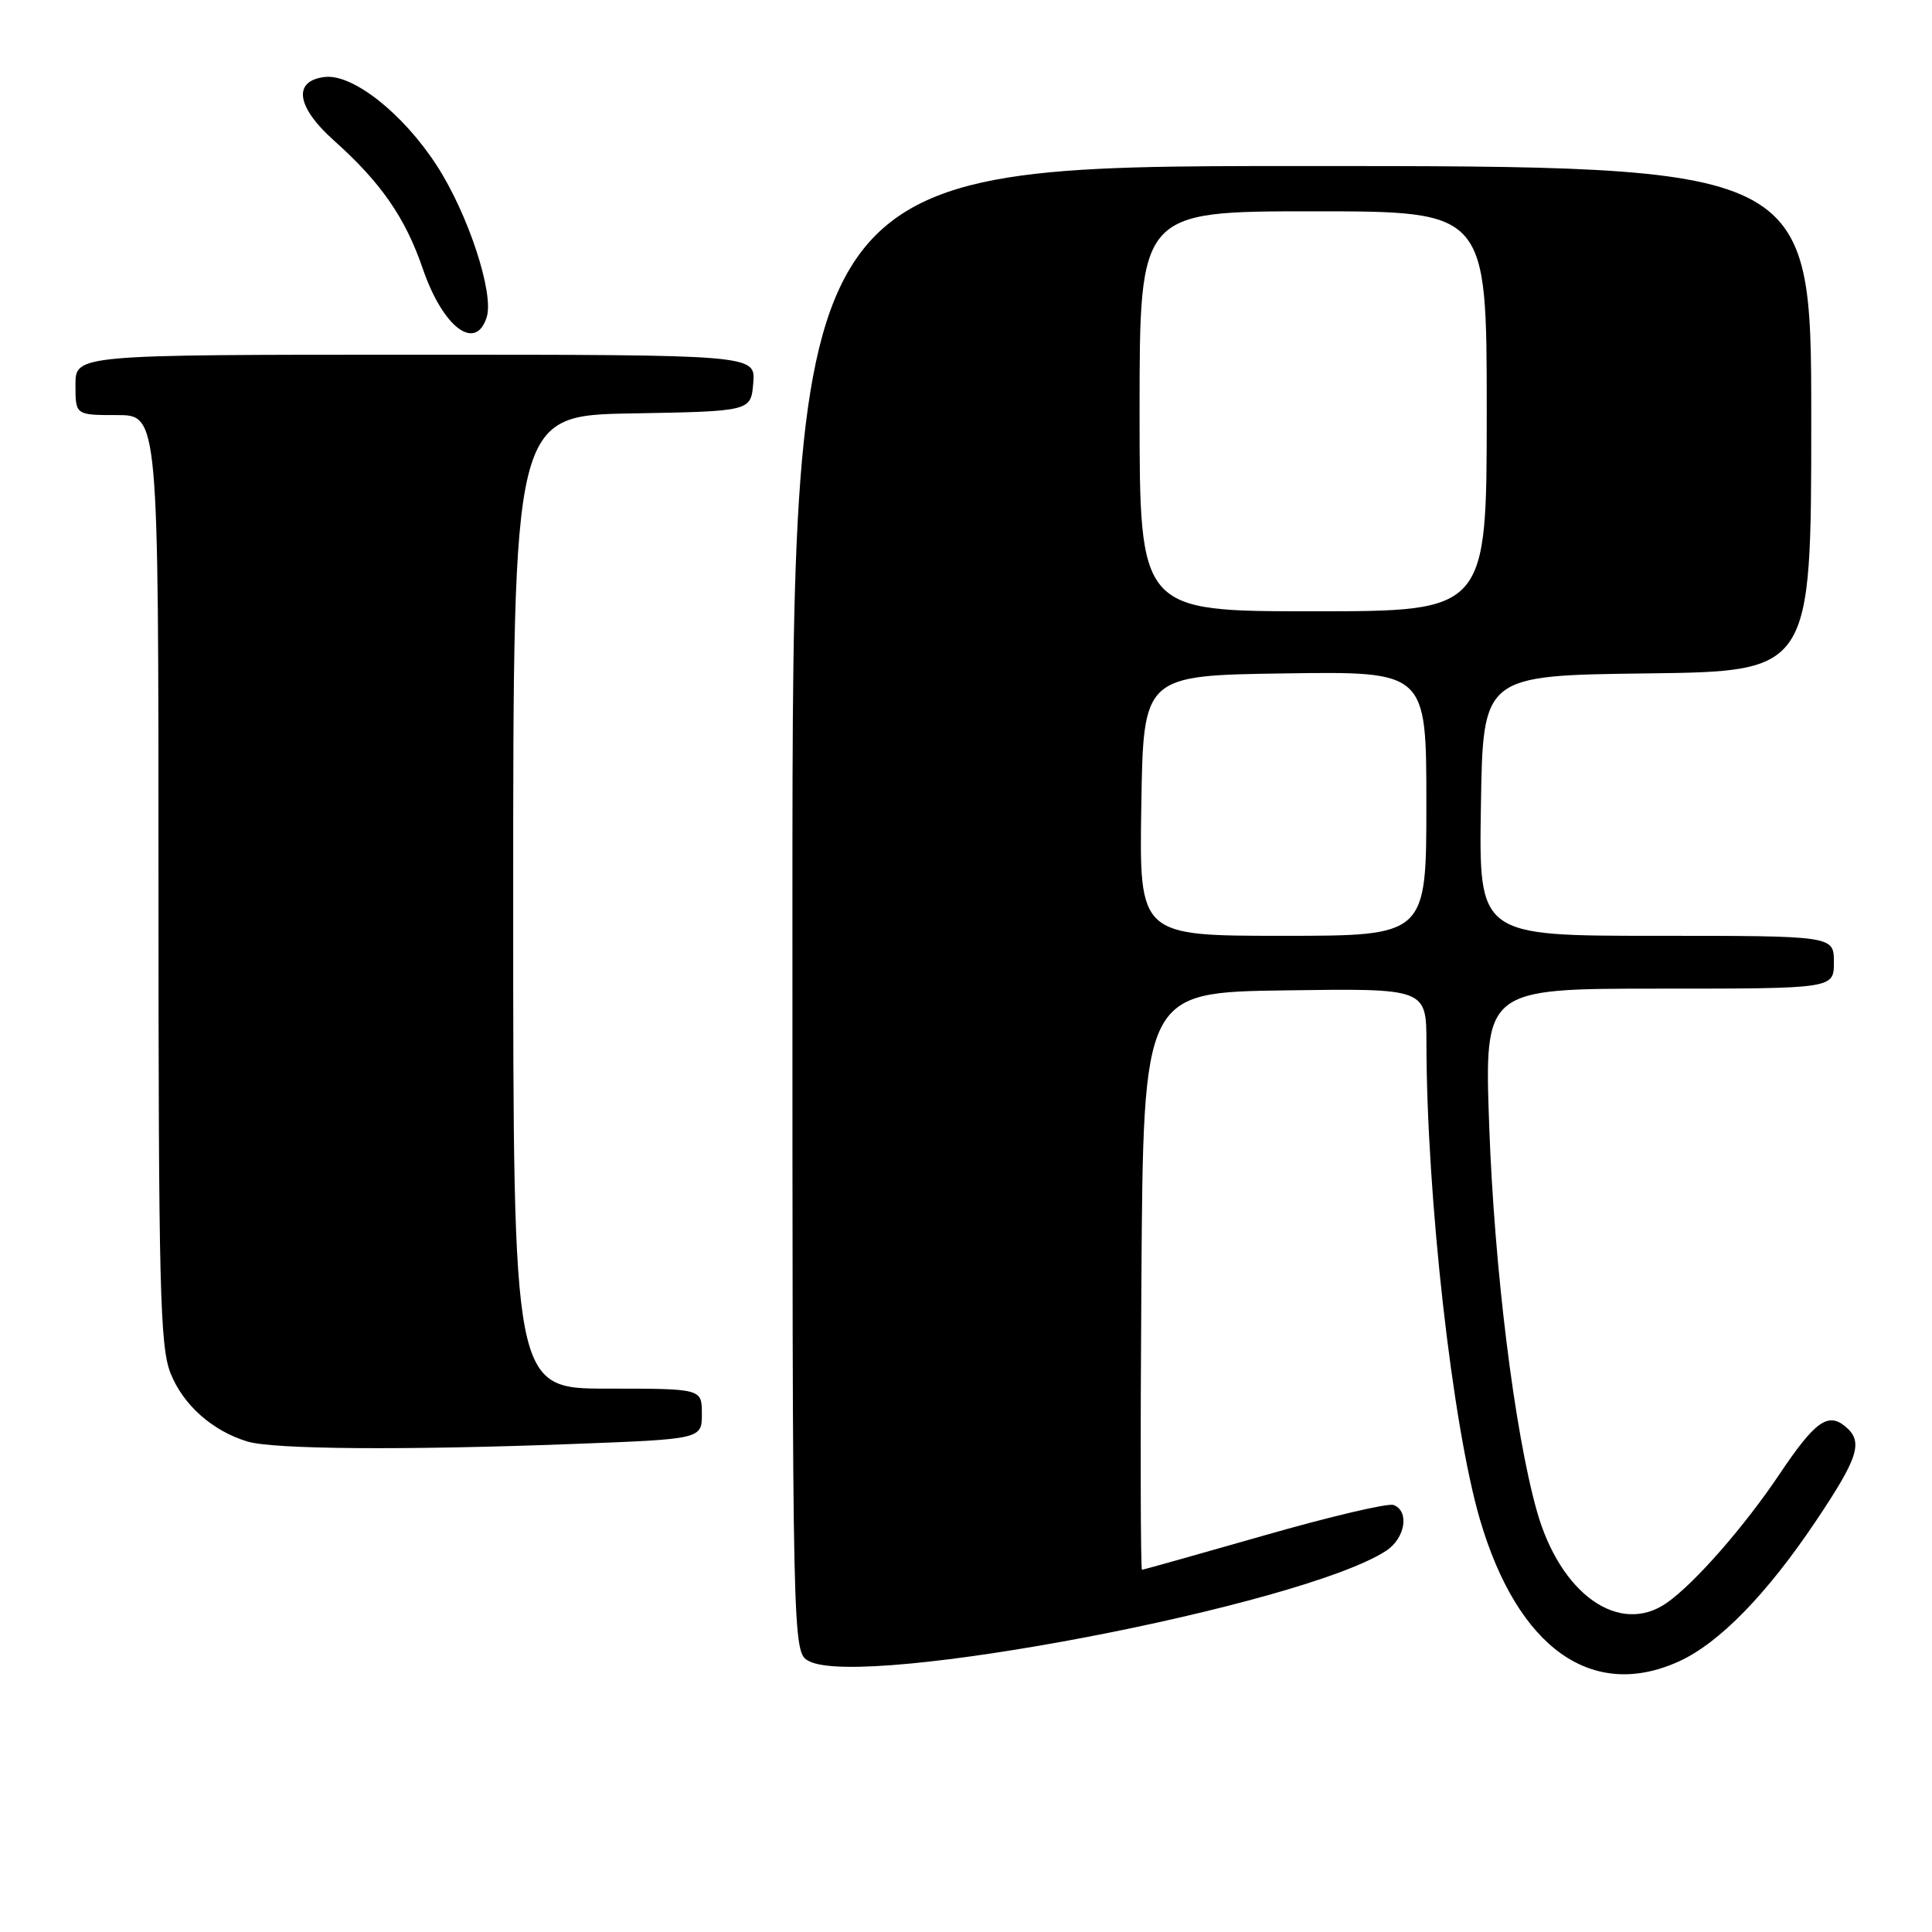 <?xml version="1.0" encoding="UTF-8" standalone="no"?>
<!DOCTYPE svg PUBLIC "-//W3C//DTD SVG 1.1//EN" "http://www.w3.org/Graphics/SVG/1.1/DTD/svg11.dtd" >
<svg xmlns="http://www.w3.org/2000/svg" xmlns:xlink="http://www.w3.org/1999/xlink" version="1.1" viewBox="0 0 256 256">
 <g >
 <path fill="currentColor"
d=" M 222.50 220.13 C 227.83 217.69 234.12 211.24 240.64 201.51 C 246.29 193.08 246.93 191.02 244.51 189.01 C 242.21 187.10 240.47 188.36 235.81 195.31 C 231.14 202.28 224.55 209.80 220.87 212.38 C 214.57 216.79 206.73 211.24 203.63 200.18 C 200.66 189.59 198.01 168.14 197.33 149.25 C 196.68 131.00 196.68 131.00 219.84 131.00 C 243.00 131.00 243.00 131.00 243.00 127.50 C 243.00 124.00 243.00 124.00 219.48 124.00 C 195.95 124.00 195.95 124.00 196.23 106.75 C 196.50 89.50 196.50 89.50 218.25 89.23 C 240.00 88.96 240.00 88.96 240.00 55.48 C 240.00 22.00 240.00 22.00 172.50 22.00 C 105.00 22.00 105.00 22.00 105.00 120.46 C 105.00 218.93 105.00 218.93 107.18 220.10 C 114.27 223.89 172.59 212.74 183.68 205.48 C 186.21 203.81 186.79 200.24 184.66 199.42 C 183.93 199.14 176.20 200.96 167.49 203.46 C 158.78 205.95 151.50 208.00 151.32 208.00 C 151.13 208.00 151.09 190.79 151.24 169.75 C 151.50 131.50 151.50 131.50 170.25 131.23 C 189.00 130.96 189.00 130.96 189.01 138.23 C 189.04 158.64 192.44 188.88 196.11 201.38 C 201.11 218.39 210.97 225.40 222.50 220.13 Z  M 75.75 191.34 C 93.00 190.69 93.00 190.69 93.00 187.34 C 93.00 184.00 93.00 184.00 80.50 184.00 C 68.00 184.00 68.00 184.00 68.00 119.53 C 68.00 55.05 68.00 55.05 83.75 54.78 C 99.50 54.50 99.50 54.50 99.81 50.75 C 100.12 47.00 100.12 47.00 55.06 47.00 C 10.00 47.00 10.00 47.00 10.00 51.00 C 10.00 55.00 10.00 55.00 15.50 55.00 C 21.00 55.00 21.00 55.00 21.00 116.48 C 21.00 170.72 21.19 178.43 22.61 181.99 C 24.29 186.19 28.16 189.61 32.79 191.01 C 36.23 192.05 53.59 192.18 75.75 191.34 Z  M 64.49 42.03 C 65.49 38.88 62.03 28.35 57.89 21.96 C 53.44 15.06 46.75 9.77 43.04 10.20 C 38.76 10.70 39.26 14.17 44.25 18.62 C 50.47 24.17 53.71 28.85 56.02 35.60 C 58.68 43.37 63.02 46.67 64.49 42.03 Z  M 151.23 106.75 C 151.50 89.50 151.50 89.50 170.25 89.23 C 189.00 88.96 189.00 88.96 189.00 106.48 C 189.00 124.00 189.00 124.00 169.98 124.00 C 150.95 124.00 150.95 124.00 151.23 106.75 Z  M 151.00 54.50 C 151.00 28.00 151.00 28.00 174.00 28.00 C 197.00 28.00 197.00 28.00 197.00 54.50 C 197.00 81.00 197.00 81.00 174.00 81.00 C 151.00 81.00 151.00 81.00 151.00 54.50 Z "/>
</g>
</svg>
